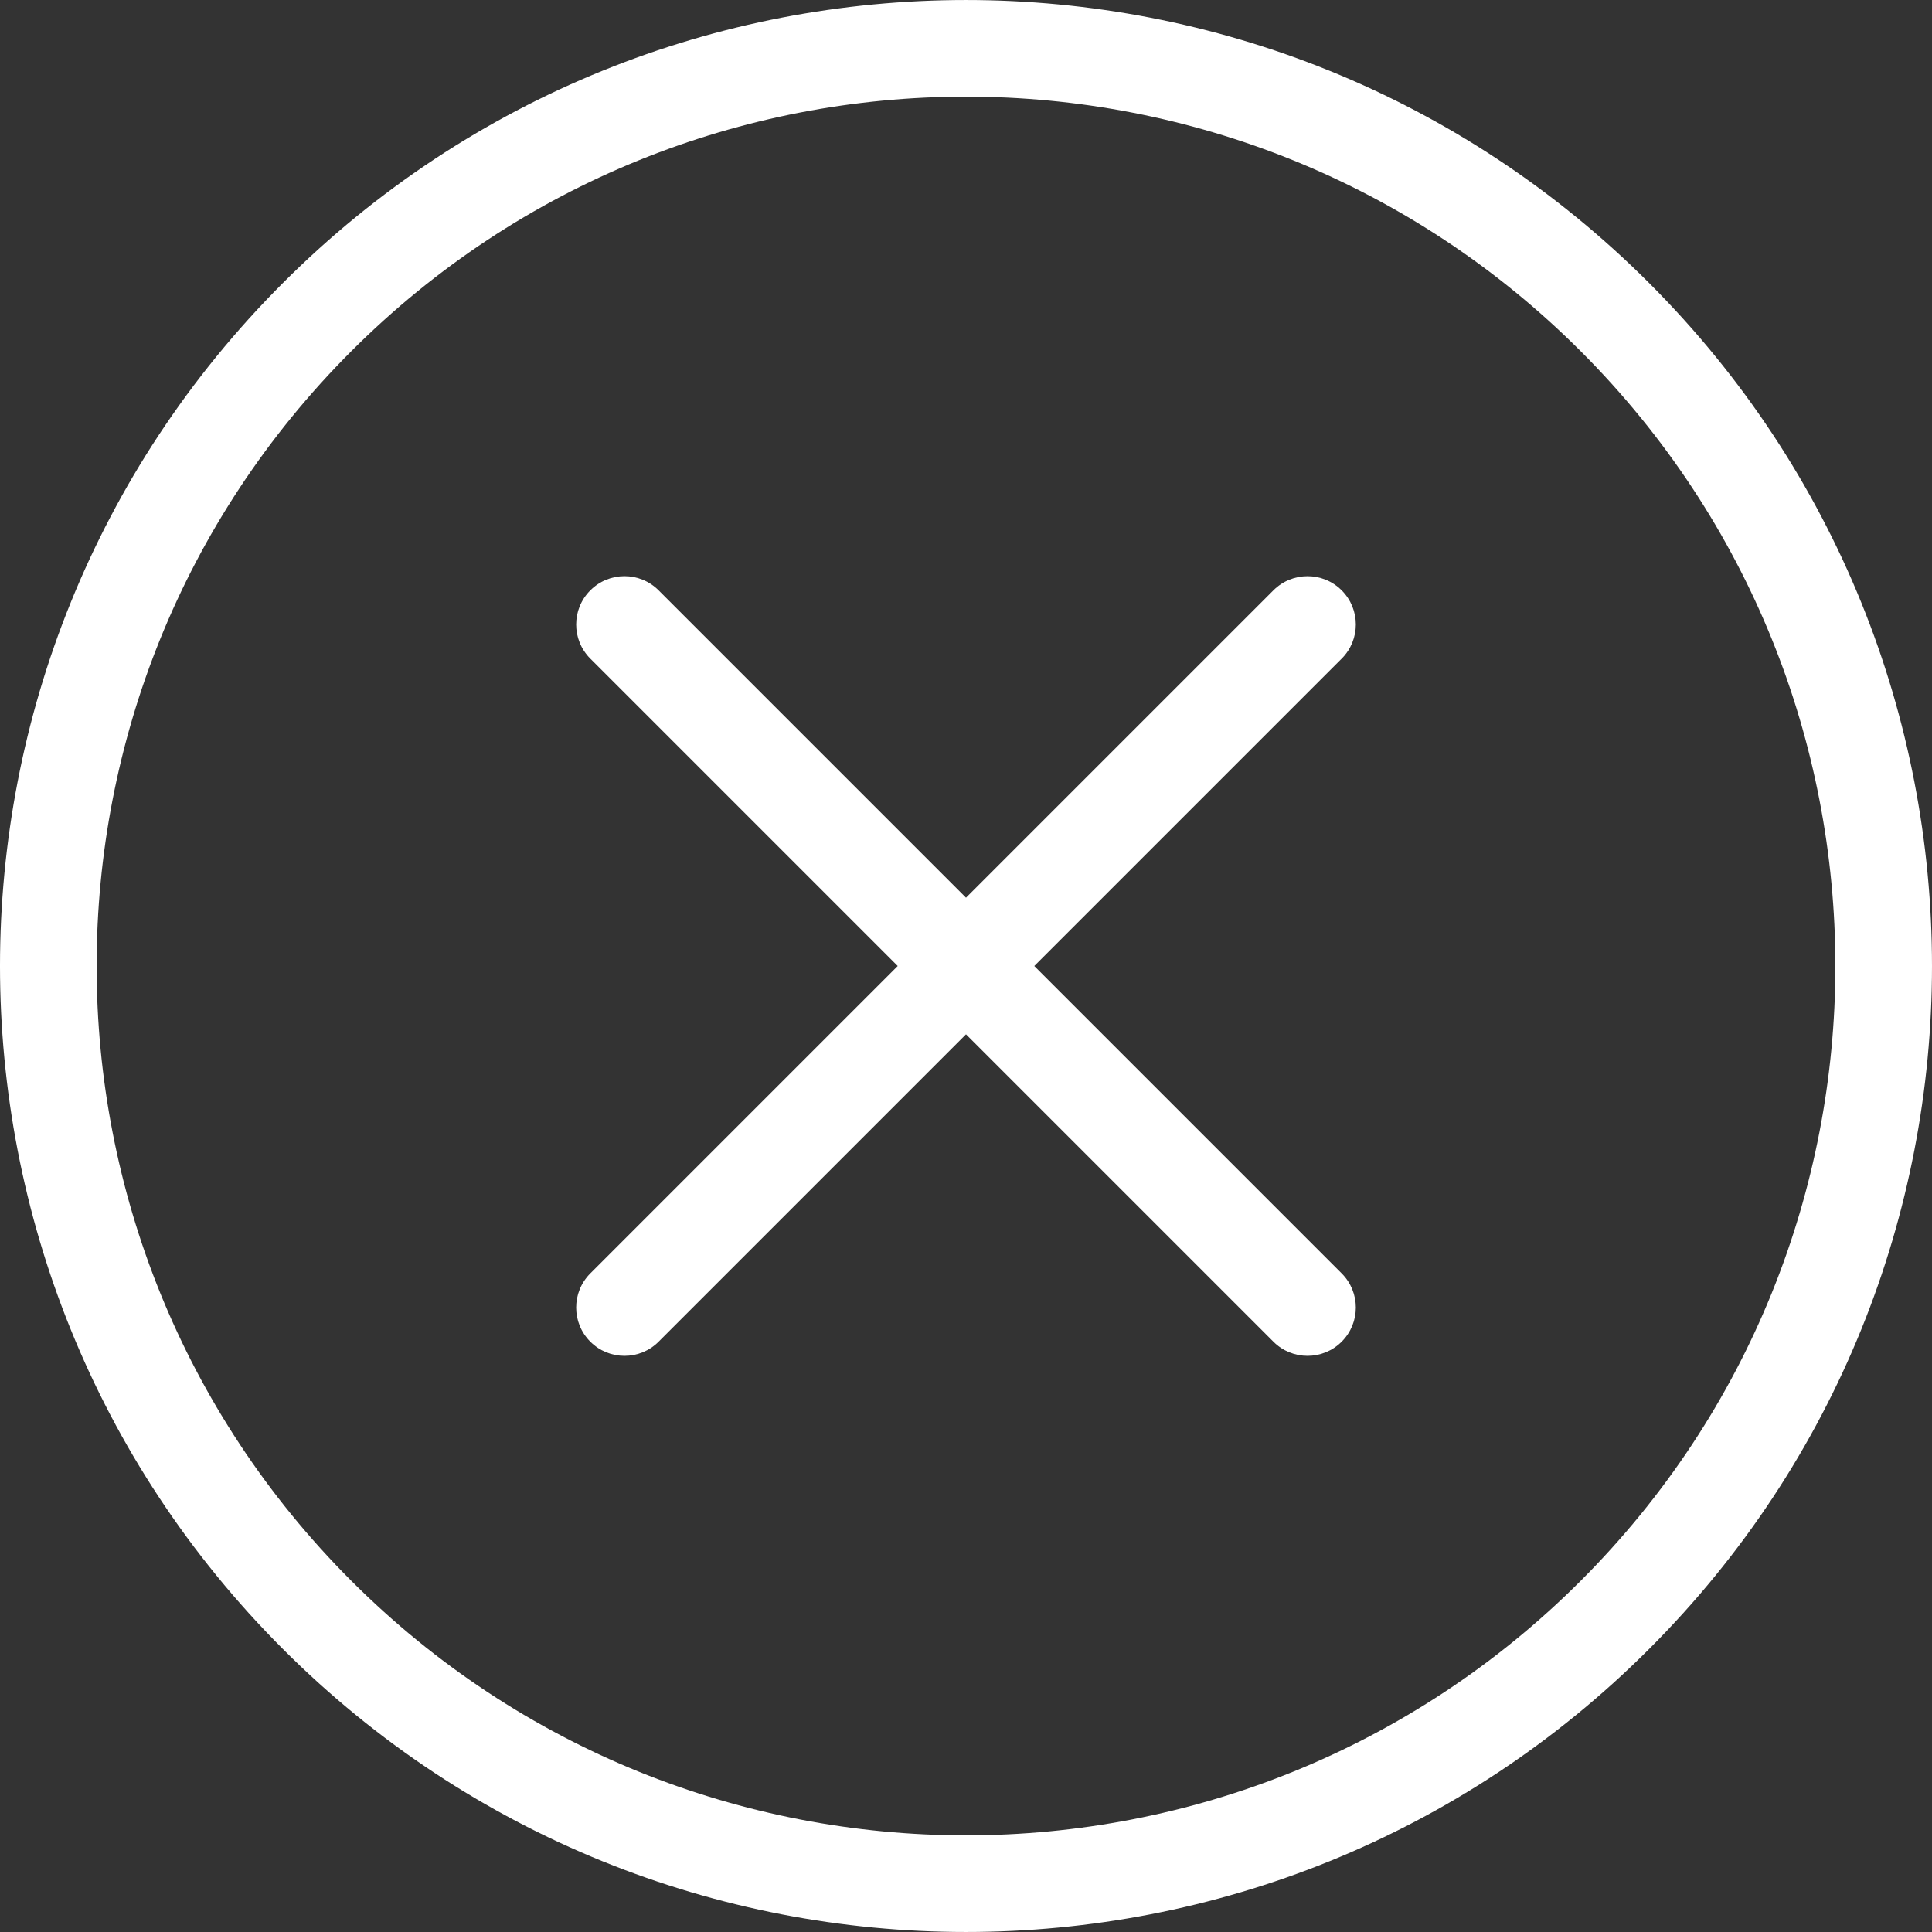 <?xml version="1.0" encoding="iso-8859-1"?>
<!-- Uploaded to: SVG Repo, www.svgrepo.com, Generator: SVG Repo Mixer Tools -->
<svg fill="#ffffff" height="800px" width="800px" version="1.1" id="Layer_1" xmlns="http://www.w3.org/2000/svg" xmlns:xlink="http://www.w3.org/1999/xlink" 
	 viewBox="0 0 512 512" xml:space="preserve">
<rect x="0" y="0" width="512" height="512" fill="#333333" stroke="none"/>
<g>
	<g>
		<path d="M437.018,74.987c-99.968-99.977-262.067-99.977-362.035,0c-99.977,99.959-99.977,262.059,0,362.027
			c99.968,99.977,262.067,99.977,362.035,0C536.994,337.054,536.994,174.955,437.018,74.987z M418.918,418.914
			c-89.984,89.967-235.853,89.967-325.837,0c-89.967-89.975-89.967-235.844,0-325.828c89.984-89.967,235.853-89.967,325.837,0
			C508.885,183.07,508.885,328.939,418.918,418.914z"/>
	</g>
</g>
<g>
	<g>
		<path d="M274.099,256.004l81.459-81.459c5.001-4.992,5.001-13.107,0-18.099c-4.992-5-13.107-5-18.099,0L256,237.905
			l-81.459-81.459c-4.992-5.009-13.107-5.009-18.099,0c-5,4.992-5,13.107,0,18.099l81.459,81.459l-81.459,81.459
			c-5,4.992-5,13.107,0,18.099c4.992,5.001,13.107,5.001,18.099,0L256,274.103l81.459,81.459c4.992,5,13.107,5,18.099,0
			c5.001-4.992,5.001-13.107,0-18.099L274.099,256.004z"/>
	</g>
</g>
</svg>